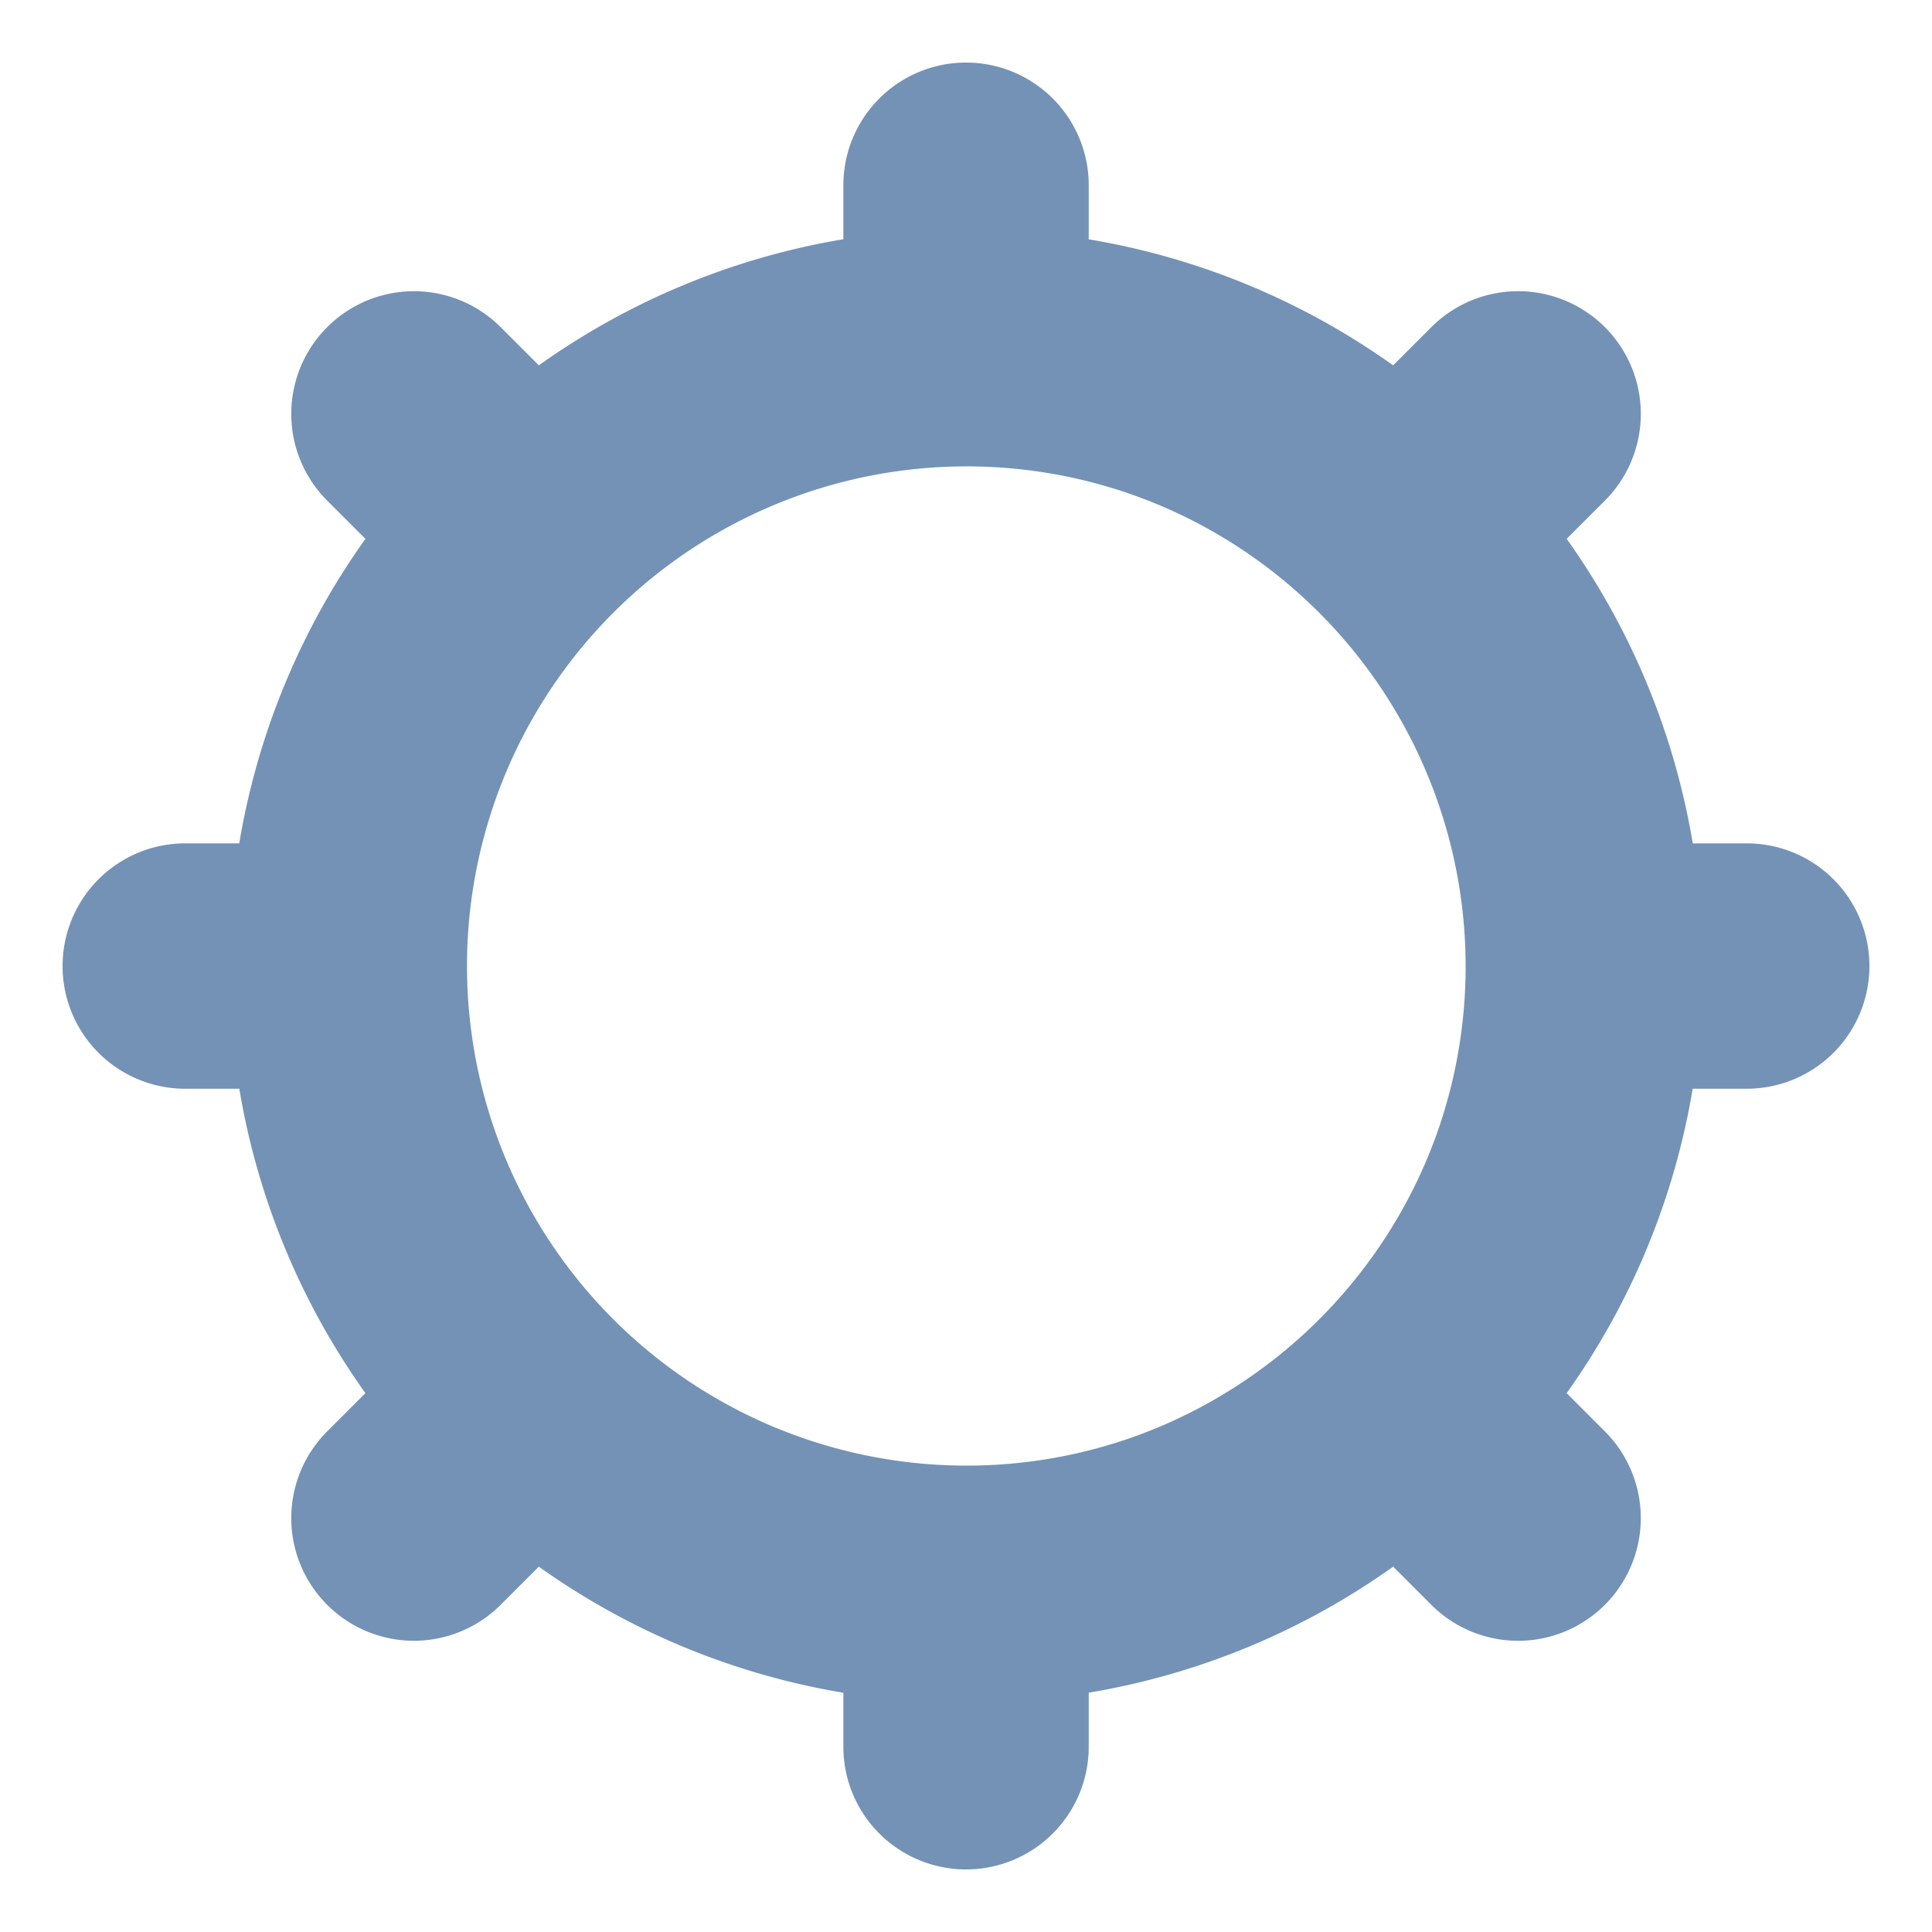 <?xml version="1.0" encoding="UTF-8" standalone="no"?> <svg id="Layer_1" data-name="Layer 1" xmlns="http://www.w3.org/2000/svg" viewBox="0 0 128 128"><defs><style>.cls-1{fill:#7392B6;}</style></defs><title>x</title><path class="cls-1" d="M115.726,55.875h-3.576a48.552,48.552,0,0,0-8.354-20.175l2.531-2.531A8.128,8.128,0,0,0,94.831,21.674l-2.531,2.531a48.475,48.475,0,0,0-20.169-8.349v-3.582a8.128,8.128,0,0,0-16.256,0v3.576a48.552,48.552,0,0,0-20.175,8.354l-2.531-2.531A8.126,8.126,0,0,0,21.679,33.169l2.531,2.531A48.484,48.484,0,0,0,15.851,55.875H12.274a8.128,8.128,0,1,0,0,16.256h3.582a48.407,48.407,0,0,0,8.354,20.169L21.679,94.831a8.126,8.126,0,1,0,11.489,11.495l2.531-2.531A48.551,48.551,0,0,0,55.875,112.15v3.576a8.128,8.128,0,1,0,16.256,0v-3.582a48.475,48.475,0,0,0,20.169-8.349l2.531,2.531a8.128,8.128,0,0,0,11.495-11.495l-2.531-2.531a48.474,48.474,0,0,0,8.349-20.169h3.582a8.128,8.128,0,1,0,0-16.256ZM92.439,80.944A33.217,33.217,0,0,1,80.944,92.439a32.756,32.756,0,0,1-8.813,3.658,33.101,33.101,0,1,1,0-64.194,32.756,32.756,0,0,1,8.813,3.658A33.162,33.162,0,0,1,96.097,72.131,32.755,32.755,0,0,1,92.439,80.944Z"/></svg>